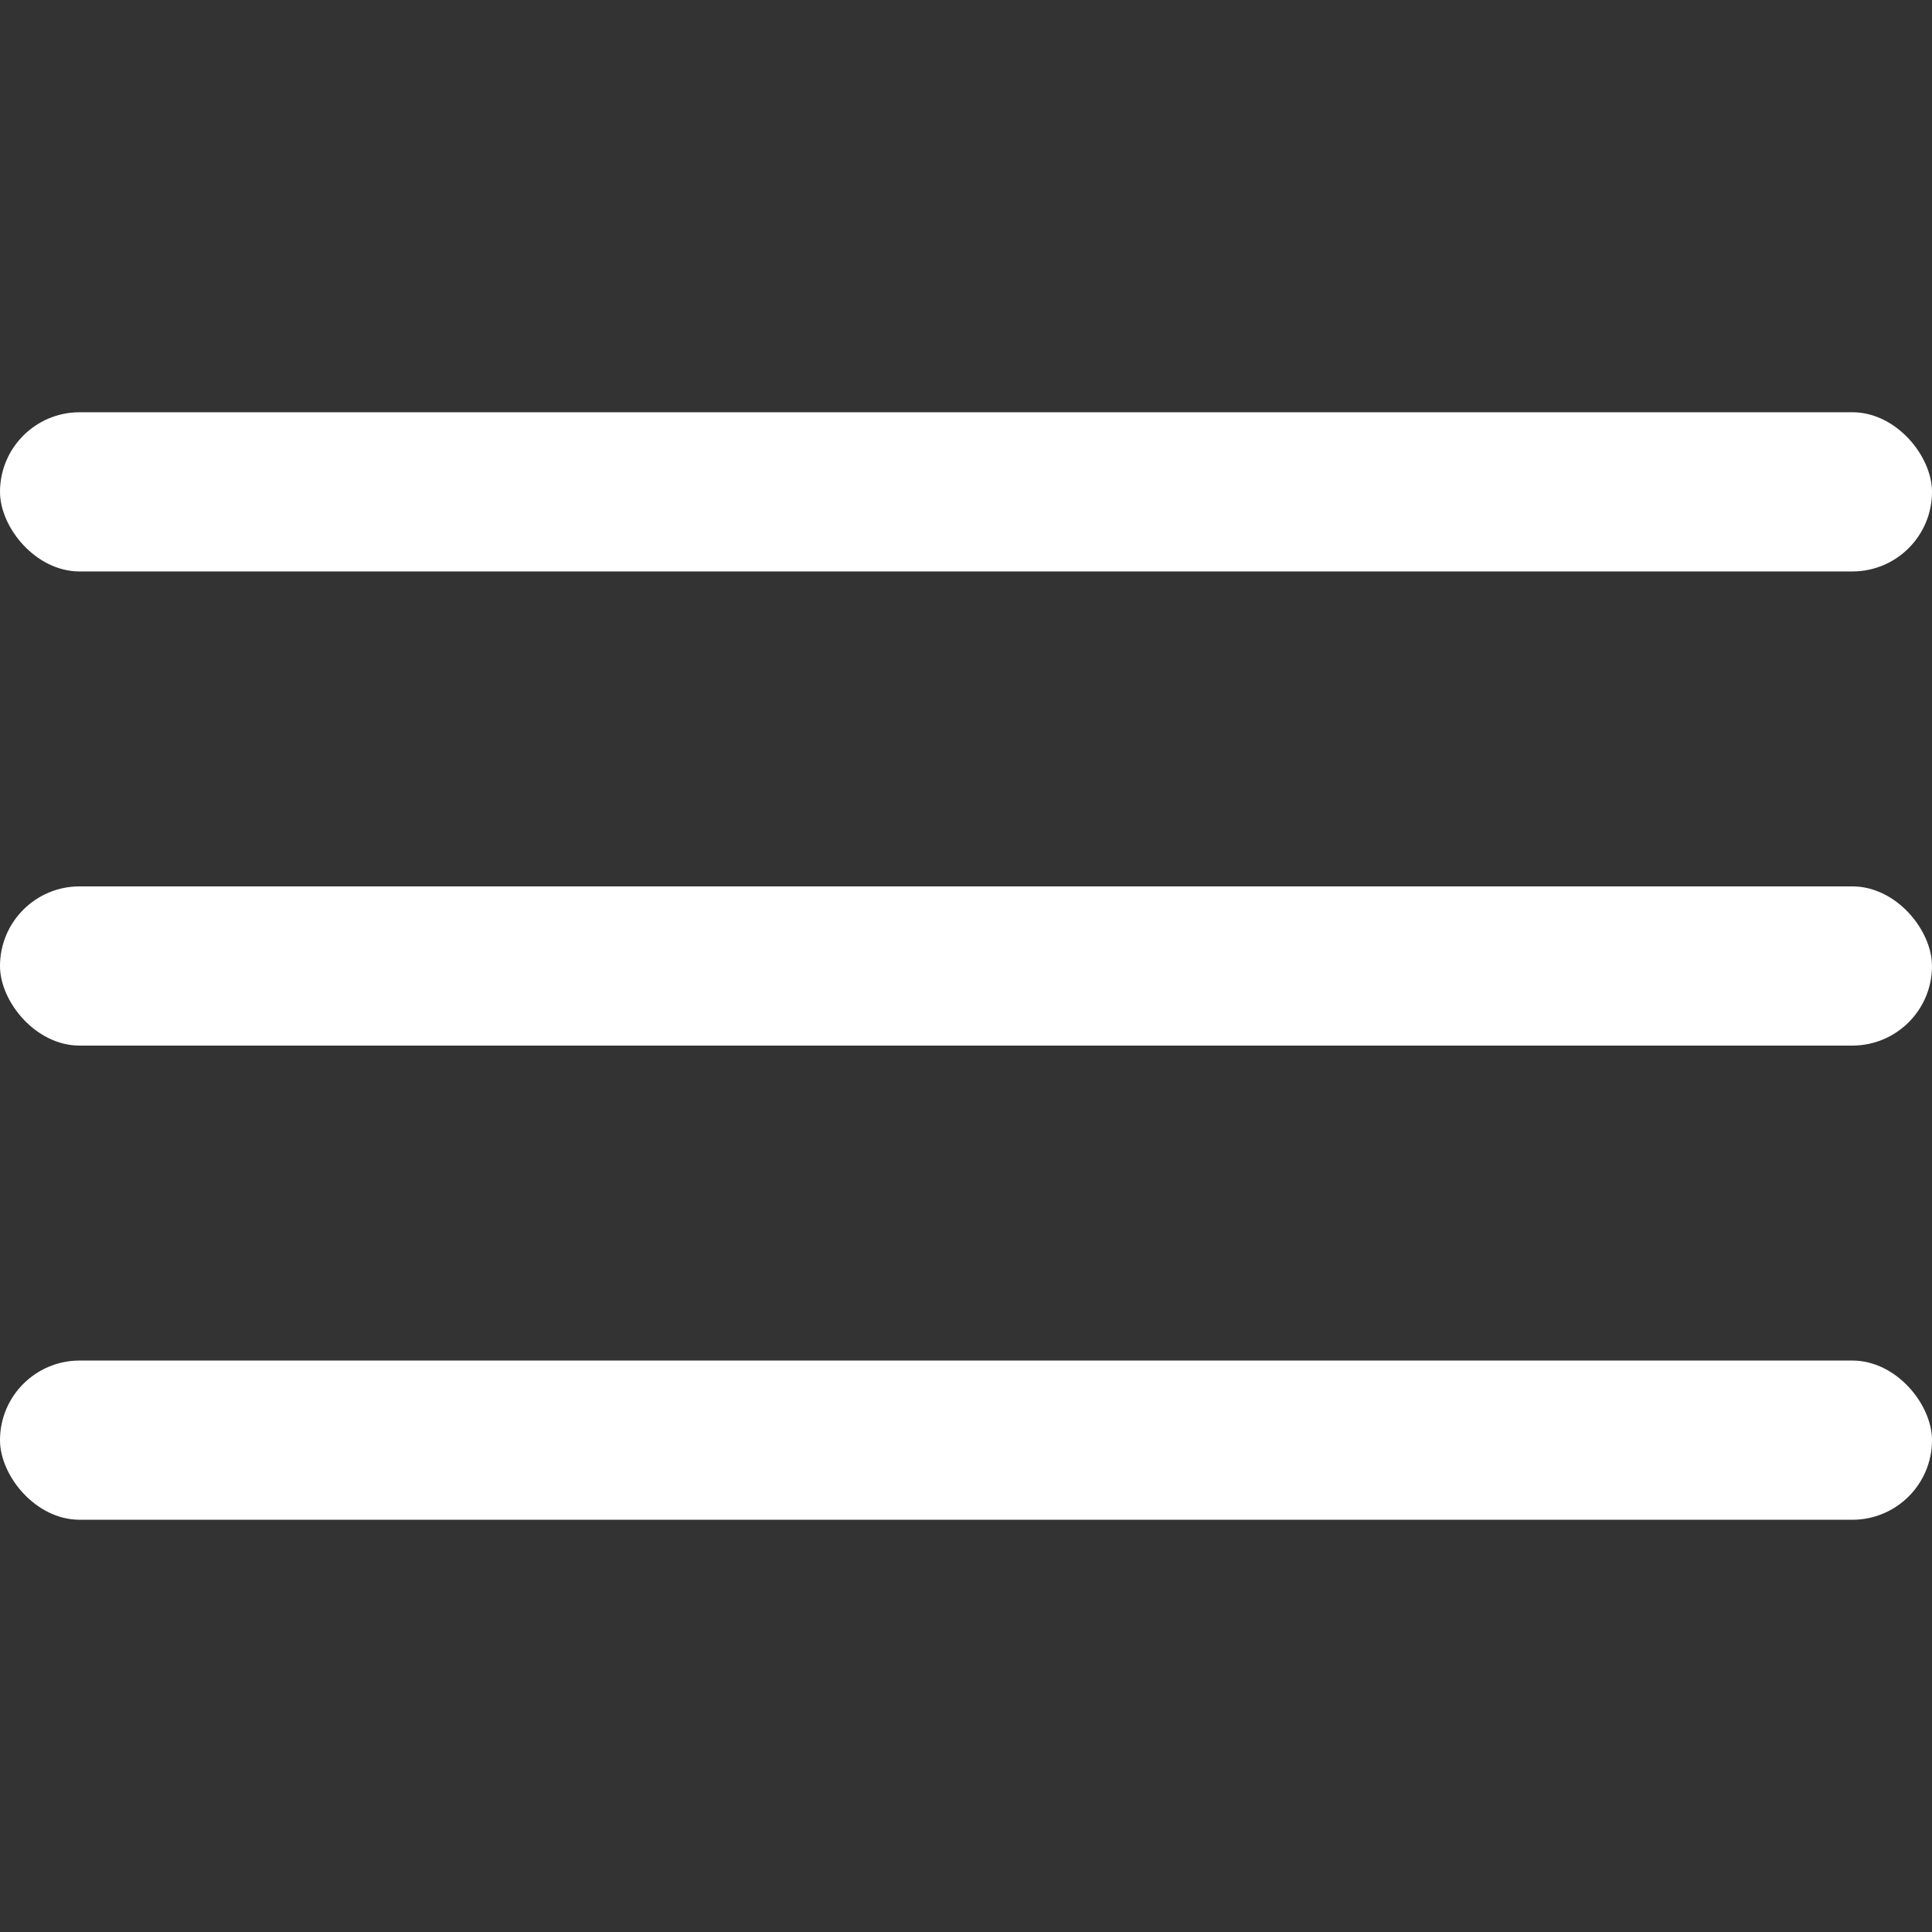 <?xml version="1.0" encoding="UTF-8"?>
<svg id="Laag_1" xmlns="http://www.w3.org/2000/svg" viewBox="0 0 512 512">
  <rect x="0" y="0" width="512" height="512" fill="#333333" stroke="none"/>
  <defs>
    <style>
      .cls-1 {
        fill: #fff;
      }
    </style>
  </defs>
  <rect class="cls-1" x="0" y="109.25" width="512" height="42.19" rx="21.1" ry="21.1"/>
  <rect class="cls-1" x="0" y="234.9" width="512" height="42.19" rx="21.1" ry="21.1"/>
  <rect class="cls-1" x="0" y="360.56" width="512" height="42.19" rx="21.1" ry="21.1"/>
</svg>